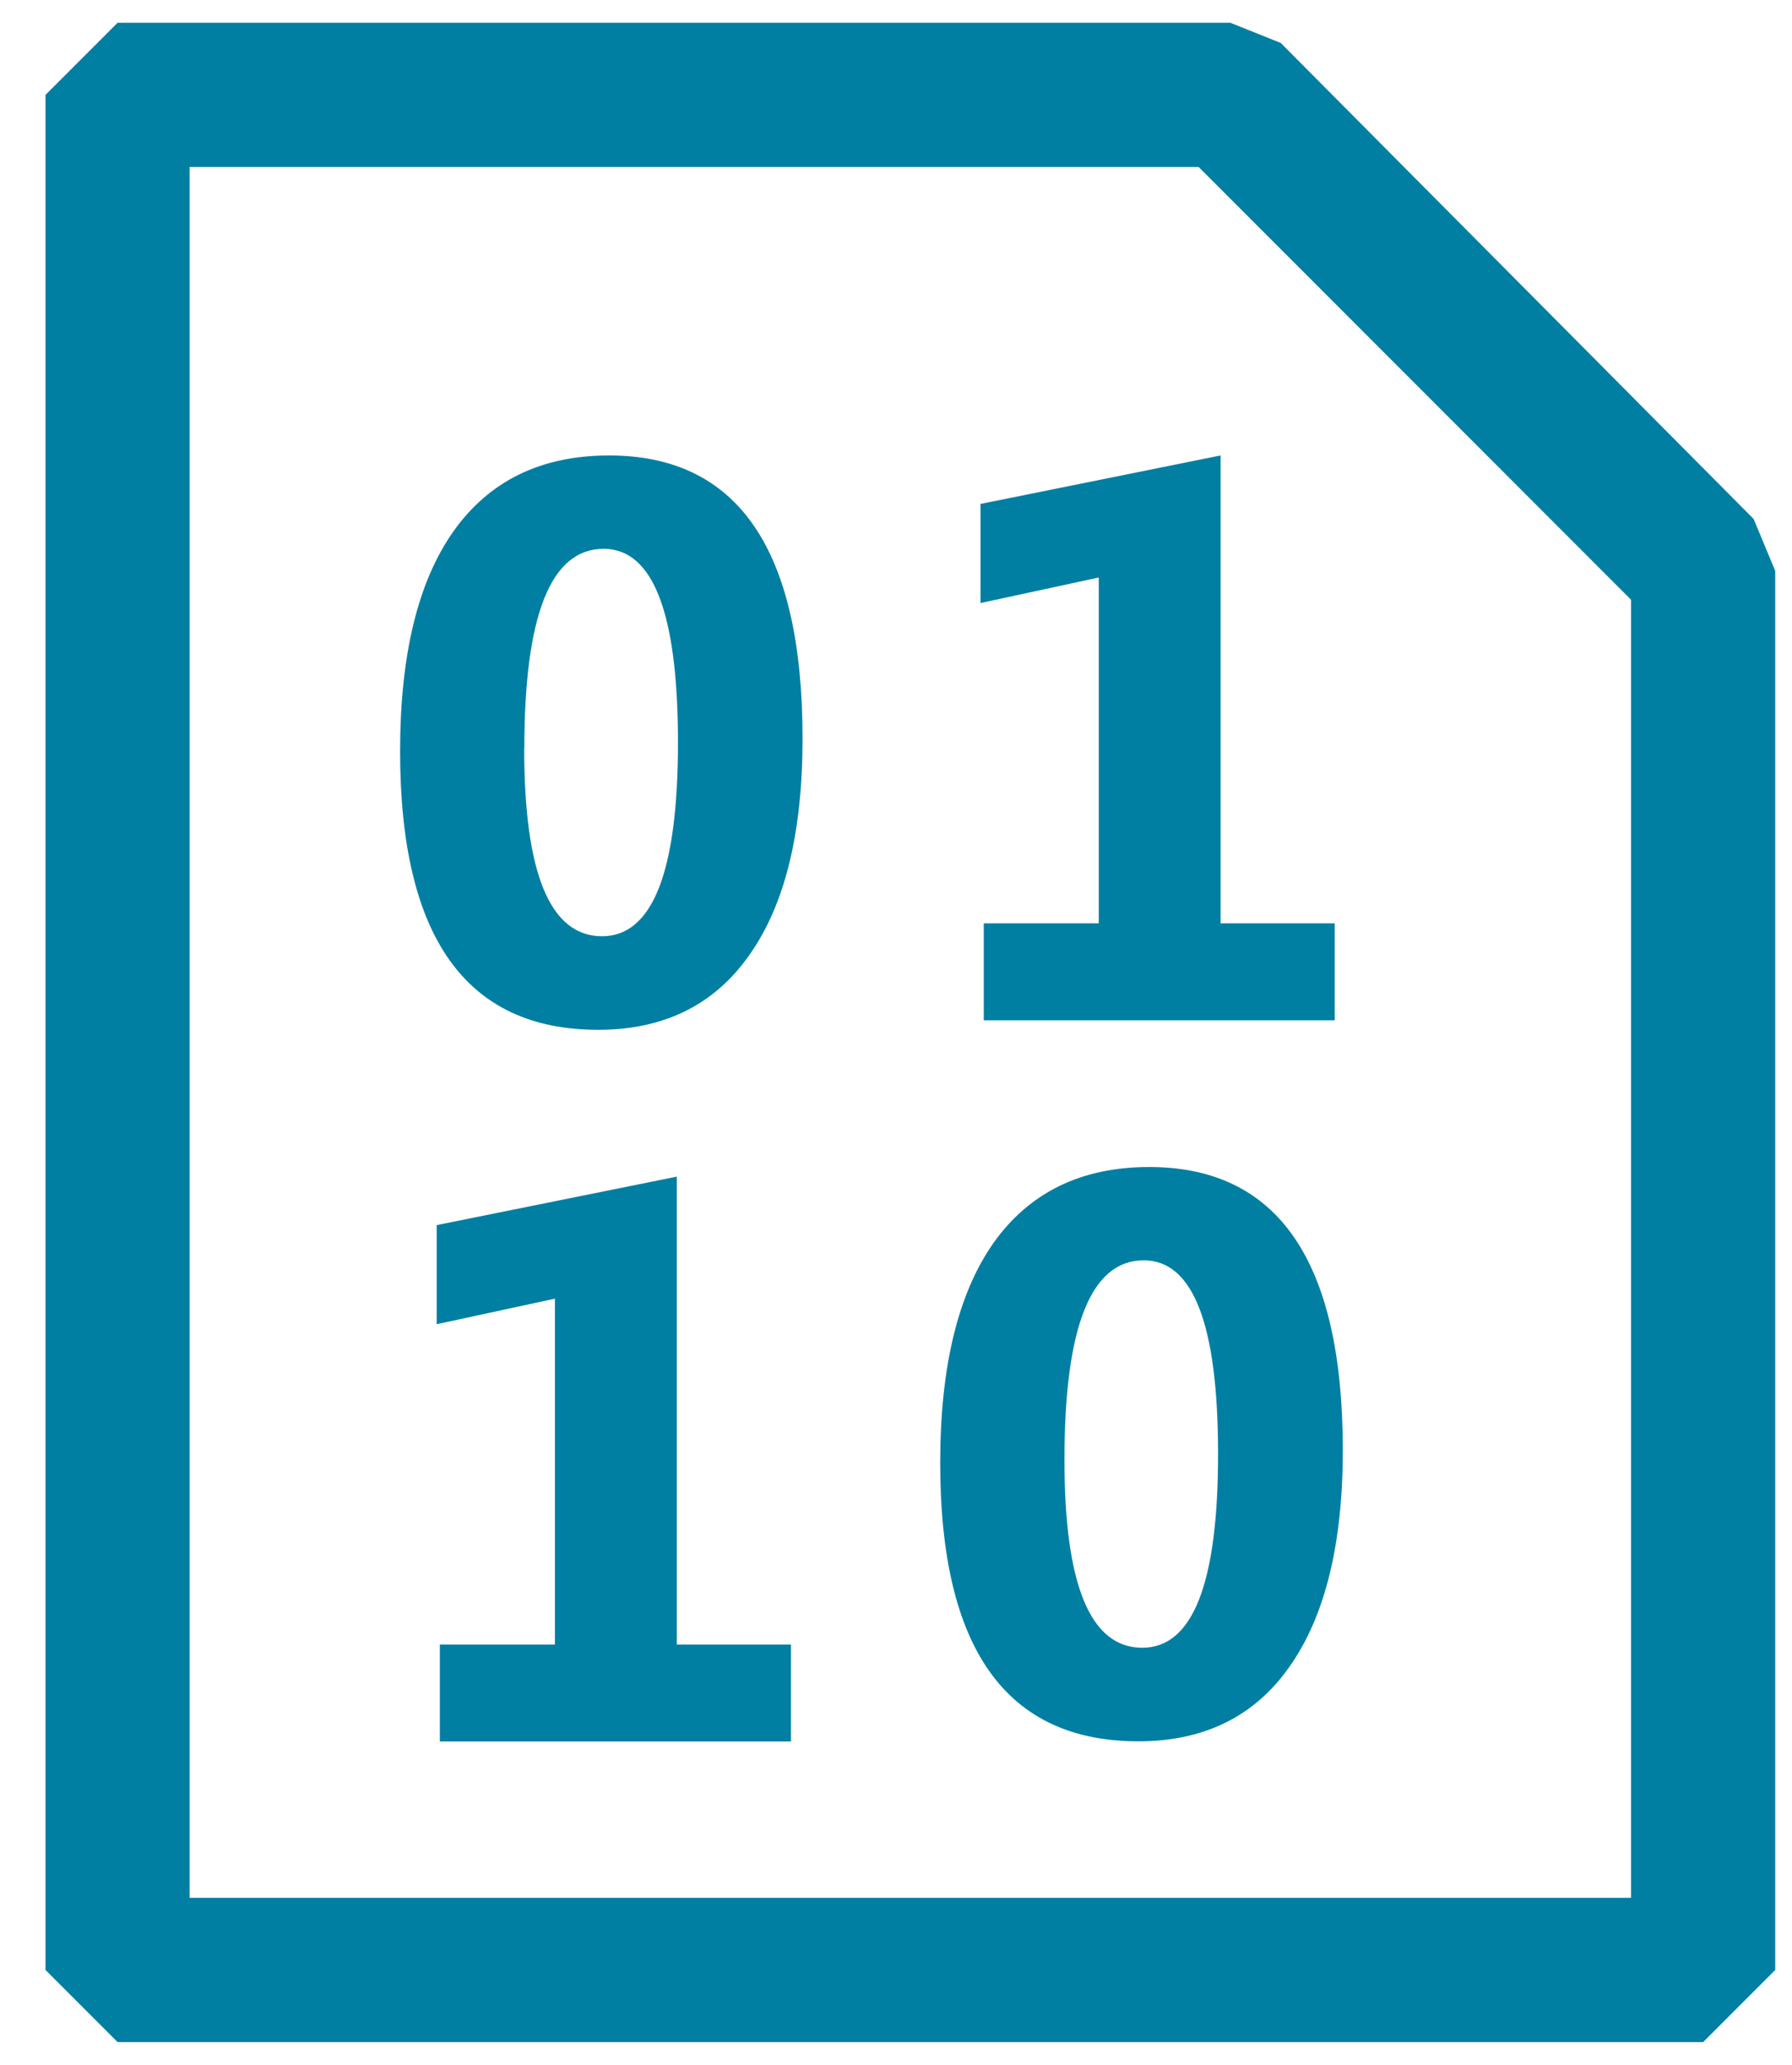<svg width="33" height="38" viewBox="0 0 33 38" fill="none" xmlns="http://www.w3.org/2000/svg">
<path fill-rule="evenodd" clip-rule="evenodd" d="M23.586 0.791L32.293 9.55L32.691 10.506V36.254L31.364 37.581H2.165L0.838 36.254V1.746L2.165 0.419H22.657L23.586 0.791ZM3.492 3.073V34.926H30.036V11.037L22.073 3.073H3.492ZM7.368 13.829C7.368 17.245 8.583 18.952 11.015 18.952C12.228 18.952 13.157 18.493 13.802 17.572C14.455 16.648 14.779 15.324 14.779 13.593C14.779 10.118 13.592 8.382 11.217 8.382C9.966 8.382 9.011 8.847 8.35 9.779C7.694 10.708 7.368 12.056 7.368 13.829ZM9.656 13.771C9.656 11.323 10.142 10.1 11.116 10.1C12.029 10.1 12.485 11.289 12.485 13.665C12.485 16.04 12.018 17.23 11.087 17.23C10.131 17.23 9.653 16.077 9.653 13.771H9.656ZM18.116 18.777H24.579V16.993H22.477V8.382L18.057 9.274V11.098L20.234 10.628V16.993H18.116V18.777ZM14.566 32.049H8.1V30.265H10.219V23.9L8.042 24.37V22.546L12.464 21.654V30.265H14.566V32.046V32.049ZM17.314 26.923C17.314 30.34 18.529 32.046 20.964 32.046C22.177 32.046 23.106 31.587 23.751 30.666C24.401 29.742 24.728 28.418 24.728 26.687C24.728 23.212 23.538 21.477 21.163 21.477C19.915 21.477 18.96 21.941 18.296 22.873C17.643 23.802 17.314 25.15 17.314 26.923ZM19.602 26.865C19.602 24.418 20.09 23.194 21.062 23.194C21.975 23.194 22.431 24.383 22.431 26.759C22.431 29.134 21.967 30.324 21.035 30.324C20.08 30.324 19.602 29.172 19.602 26.865Z" fill="#007FA2"/>
</svg>
